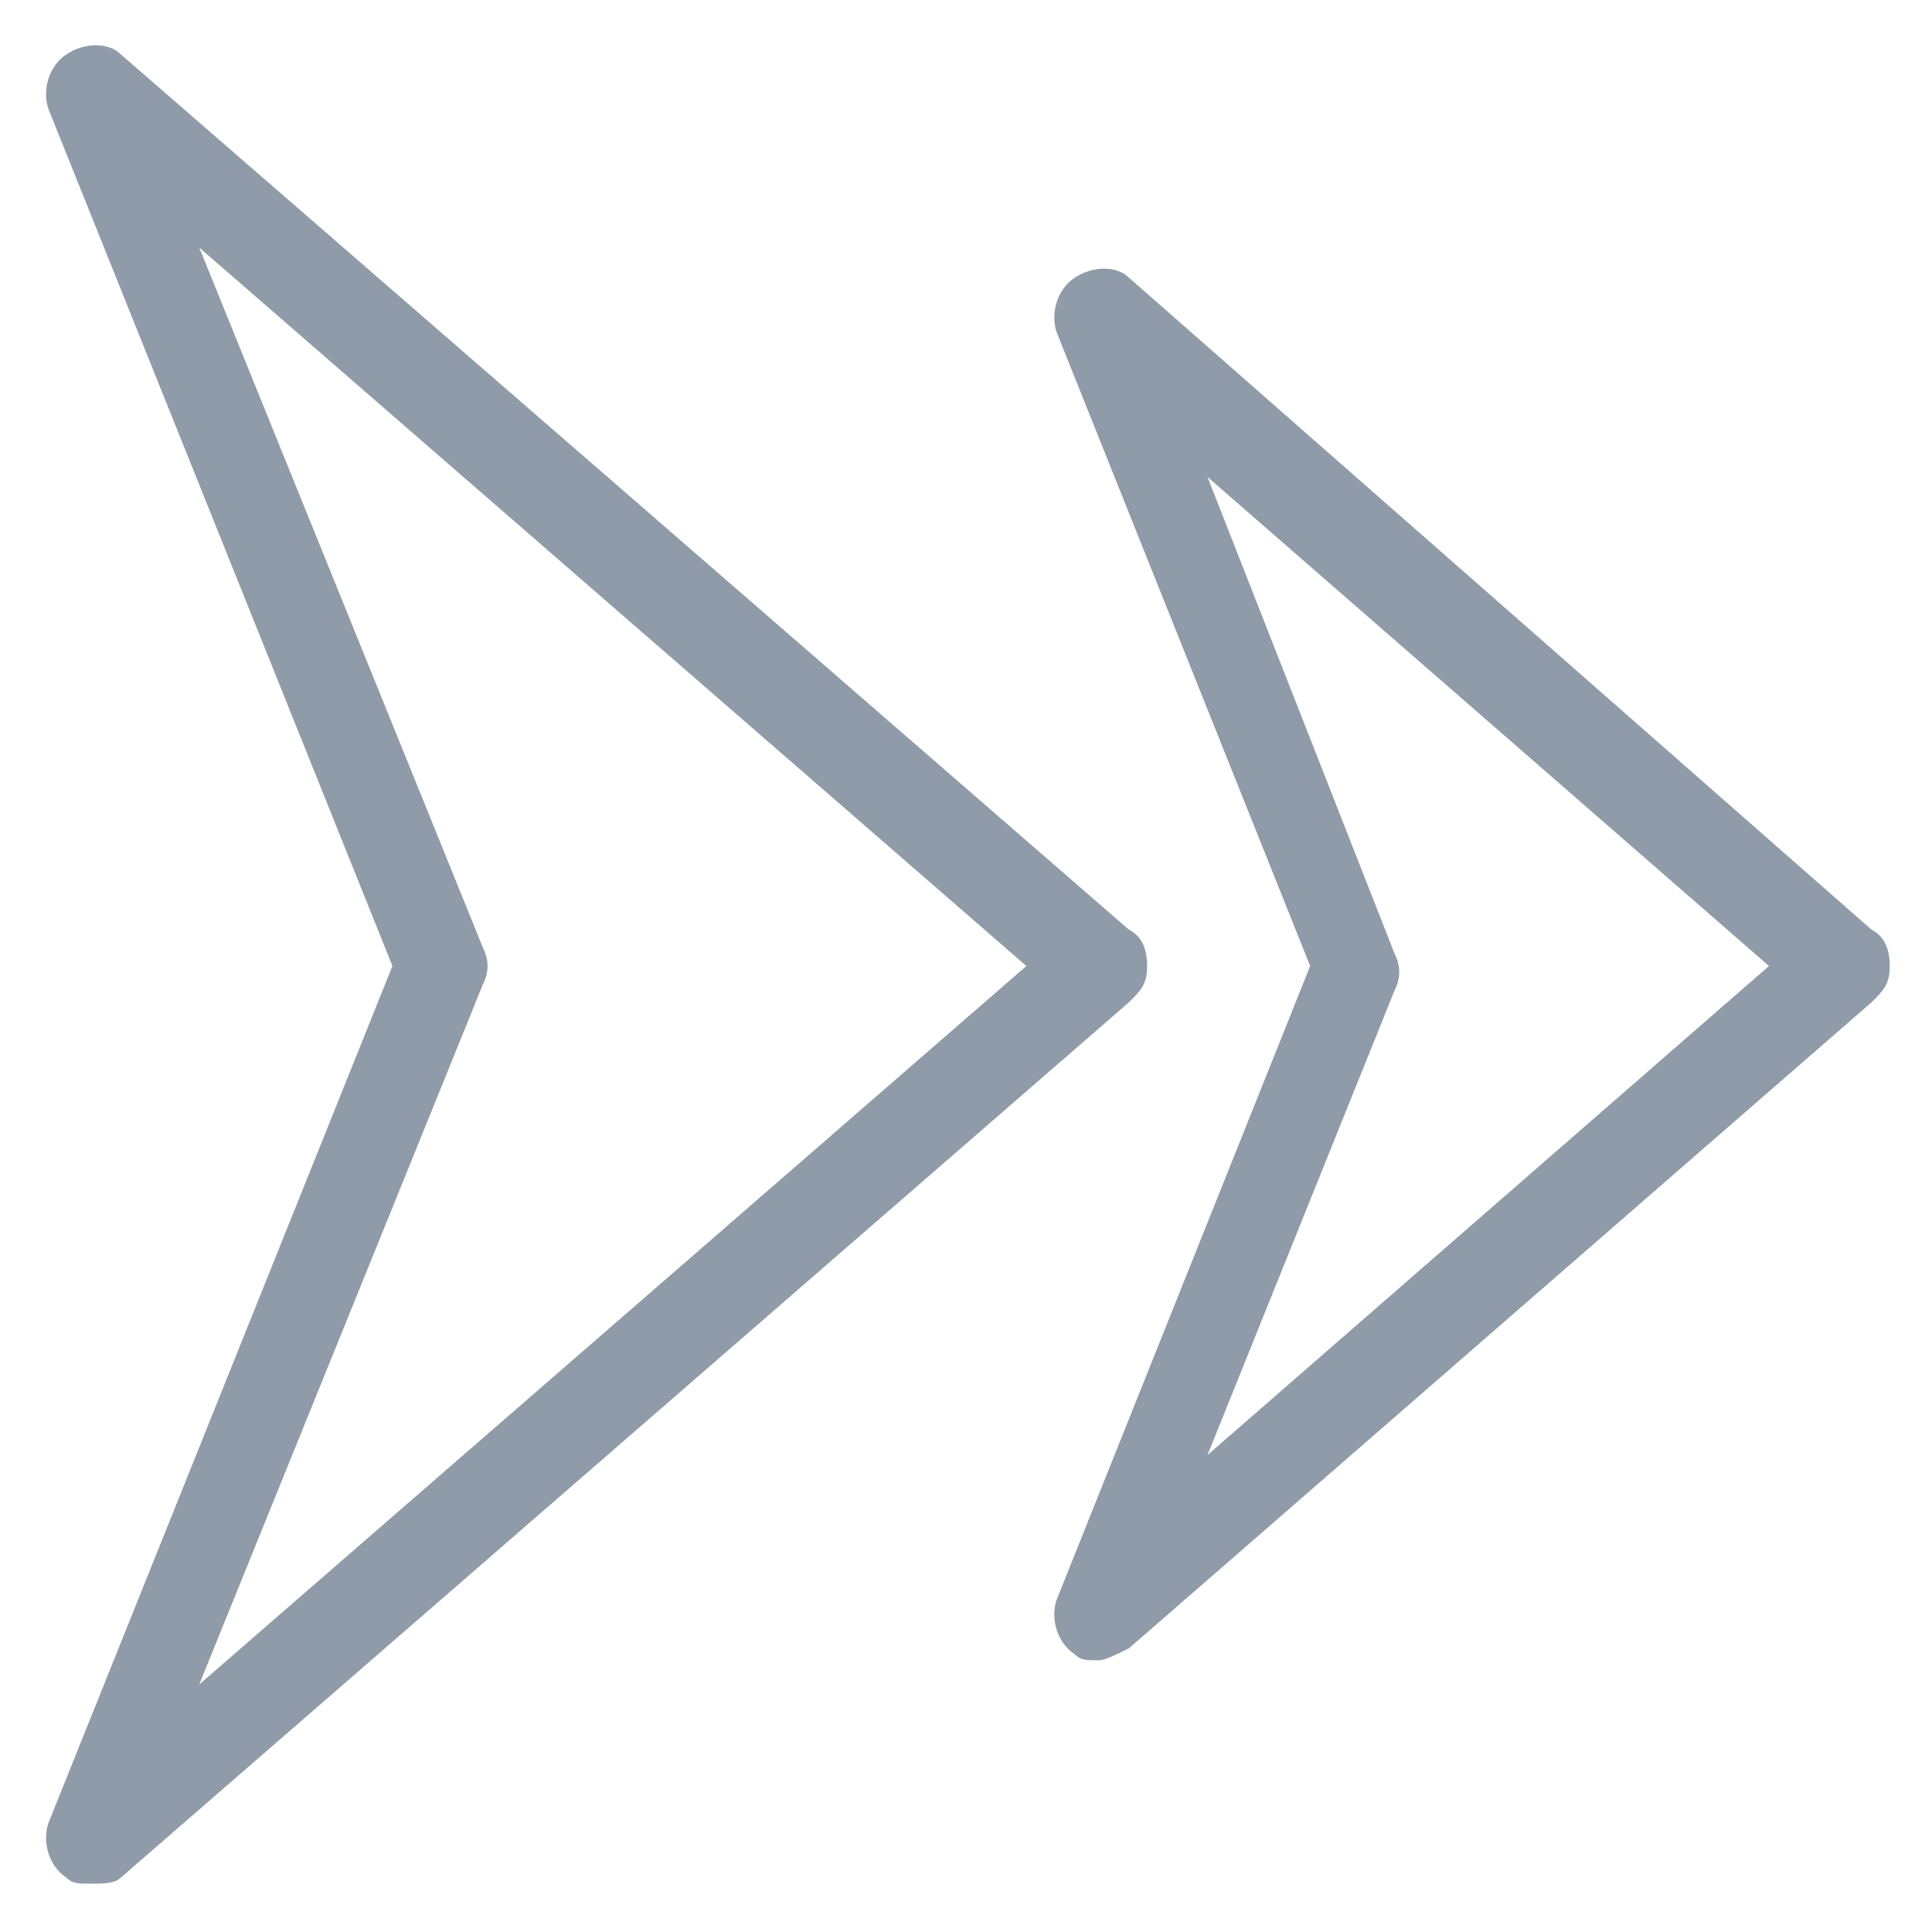 <?xml version="1.0" encoding="utf-8"?>
<!-- Generator: Adobe Illustrator 18.0.0, SVG Export Plug-In . SVG Version: 6.00 Build 0)  -->
<!DOCTYPE svg PUBLIC "-//W3C//DTD SVG 1.1//EN" "http://www.w3.org/Graphics/SVG/1.1/DTD/svg11.dtd">
<svg version="1.1" id="Layer_1" xmlns="http://www.w3.org/2000/svg" xmlns:xlink="http://www.w3.org/1999/xlink" x="0px" y="0px"
	 viewBox="0 0 32 32" enable-background="new 0 0 32 32" xml:space="preserve">
<g>
	<g>
		<path fill="#8F9BA8" d="M1.5,31.2c-0.2,0-0.3,0-0.4-0.1c-0.3-0.2-0.4-0.6-0.3-0.9L6.5,16L0.8,1.8c-0.1-0.3,0-0.7,0.3-0.9
			c0.3-0.2,0.7-0.2,0.9,0l16.7,14.5c0.2,0.1,0.3,0.3,0.3,0.6s-0.1,0.4-0.3,0.6L2,31.1C1.9,31.2,1.7,31.2,1.5,31.2z M3.3,4.1L8,15.7
			c0.1,0.2,0.1,0.4,0,0.6L3.3,27.9L17,16L3.3,4.1z"/>
	</g>
	<g>
		<path fill="#8F9BA8" d="M18.2,27.5c-0.2,0-0.3,0-0.4-0.1c-0.3-0.2-0.4-0.6-0.3-0.9L21.7,16L17.5,5.5c-0.1-0.3,0-0.7,0.3-0.9
			c0.3-0.2,0.7-0.2,0.9,0L31,15.4c0.2,0.1,0.3,0.3,0.3,0.6s-0.1,0.4-0.3,0.6L18.7,27.3C18.5,27.4,18.3,27.5,18.2,27.5z M20,7.9
			l3.1,7.9c0.1,0.2,0.1,0.4,0,0.6L20,24.1l9.3-8.1L20,7.9z"/>
	</g>
</g>
</svg>
